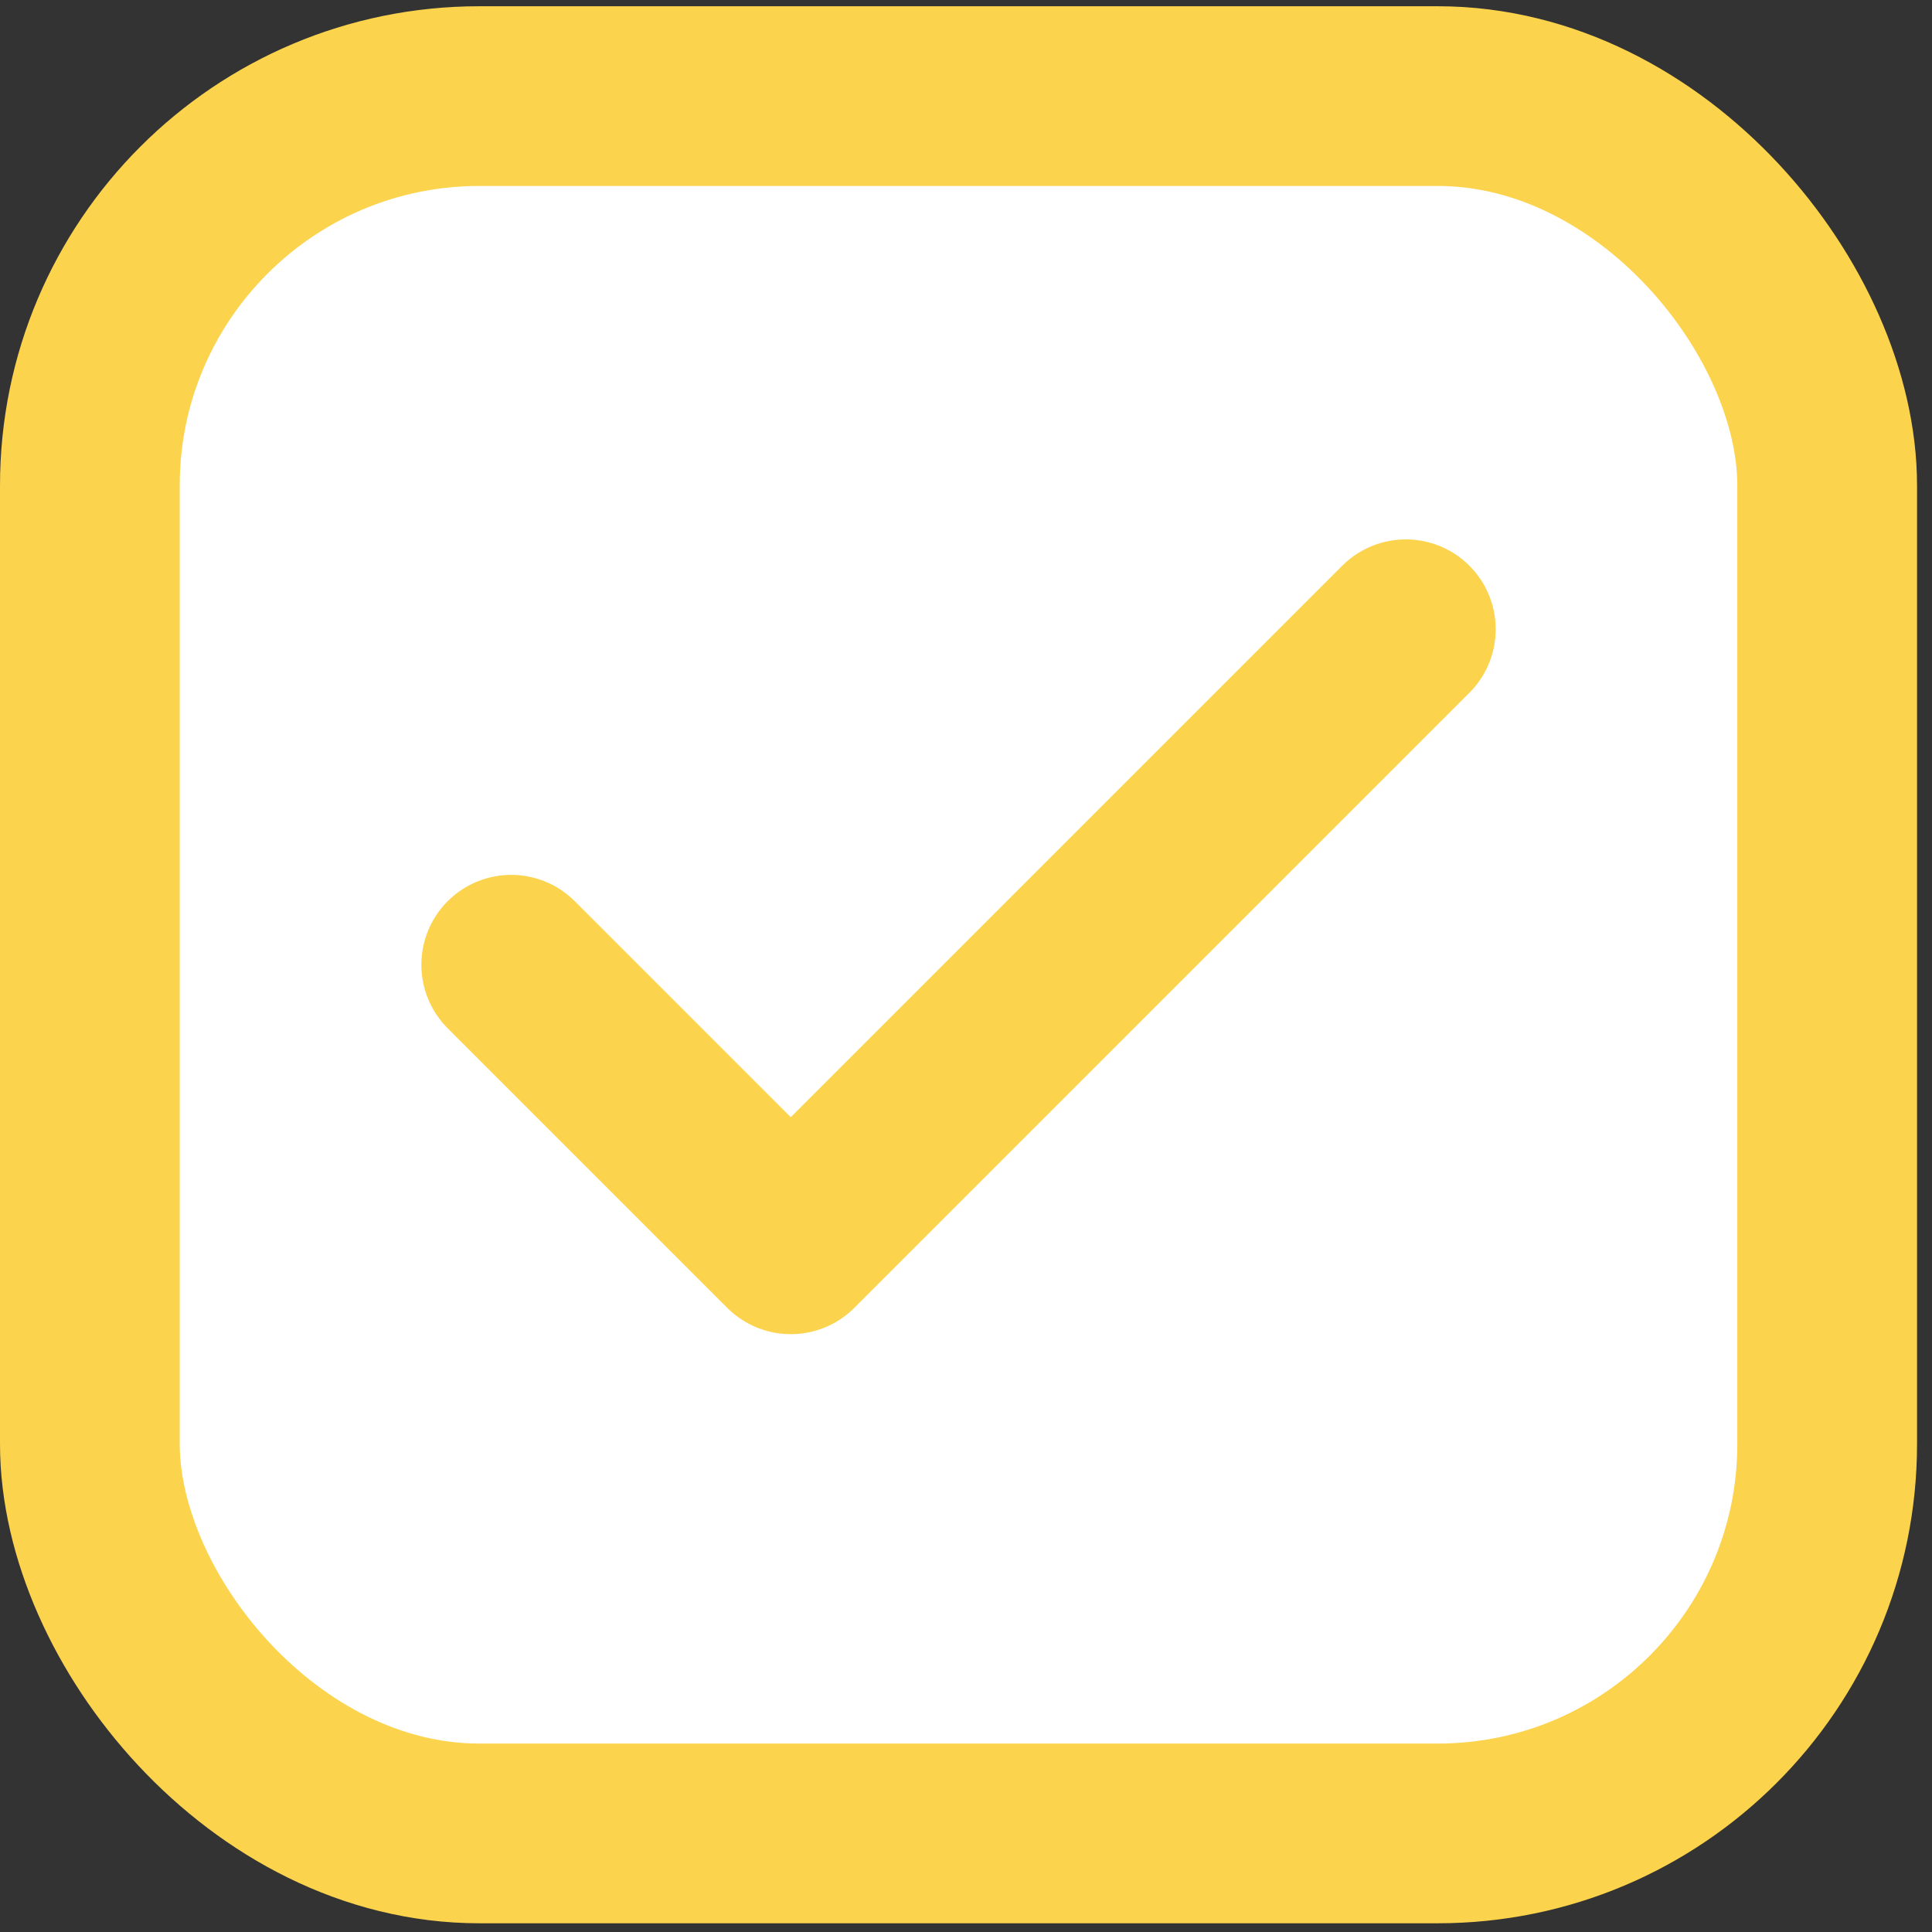 <svg width="43" height="43" viewBox="0 0 43 43" fill="none" xmlns="http://www.w3.org/2000/svg">
<rect x="0" y="0" width="43" height="43" fill="#333333" stroke="none"/>
<rect x="2" y="2.139" width="38.667" height="38.667" rx="8.667" fill="white"/>
<path d="M31.289 14.005L17.6 27.694L11.378 21.472" stroke="#FCD34D" stroke-width="4" stroke-linecap="round" stroke-linejoin="round"/>
<rect x="2" y="2.139" width="38.667" height="38.667" rx="8.667" stroke="#FCD34D" stroke-width="4"/>
</svg>
